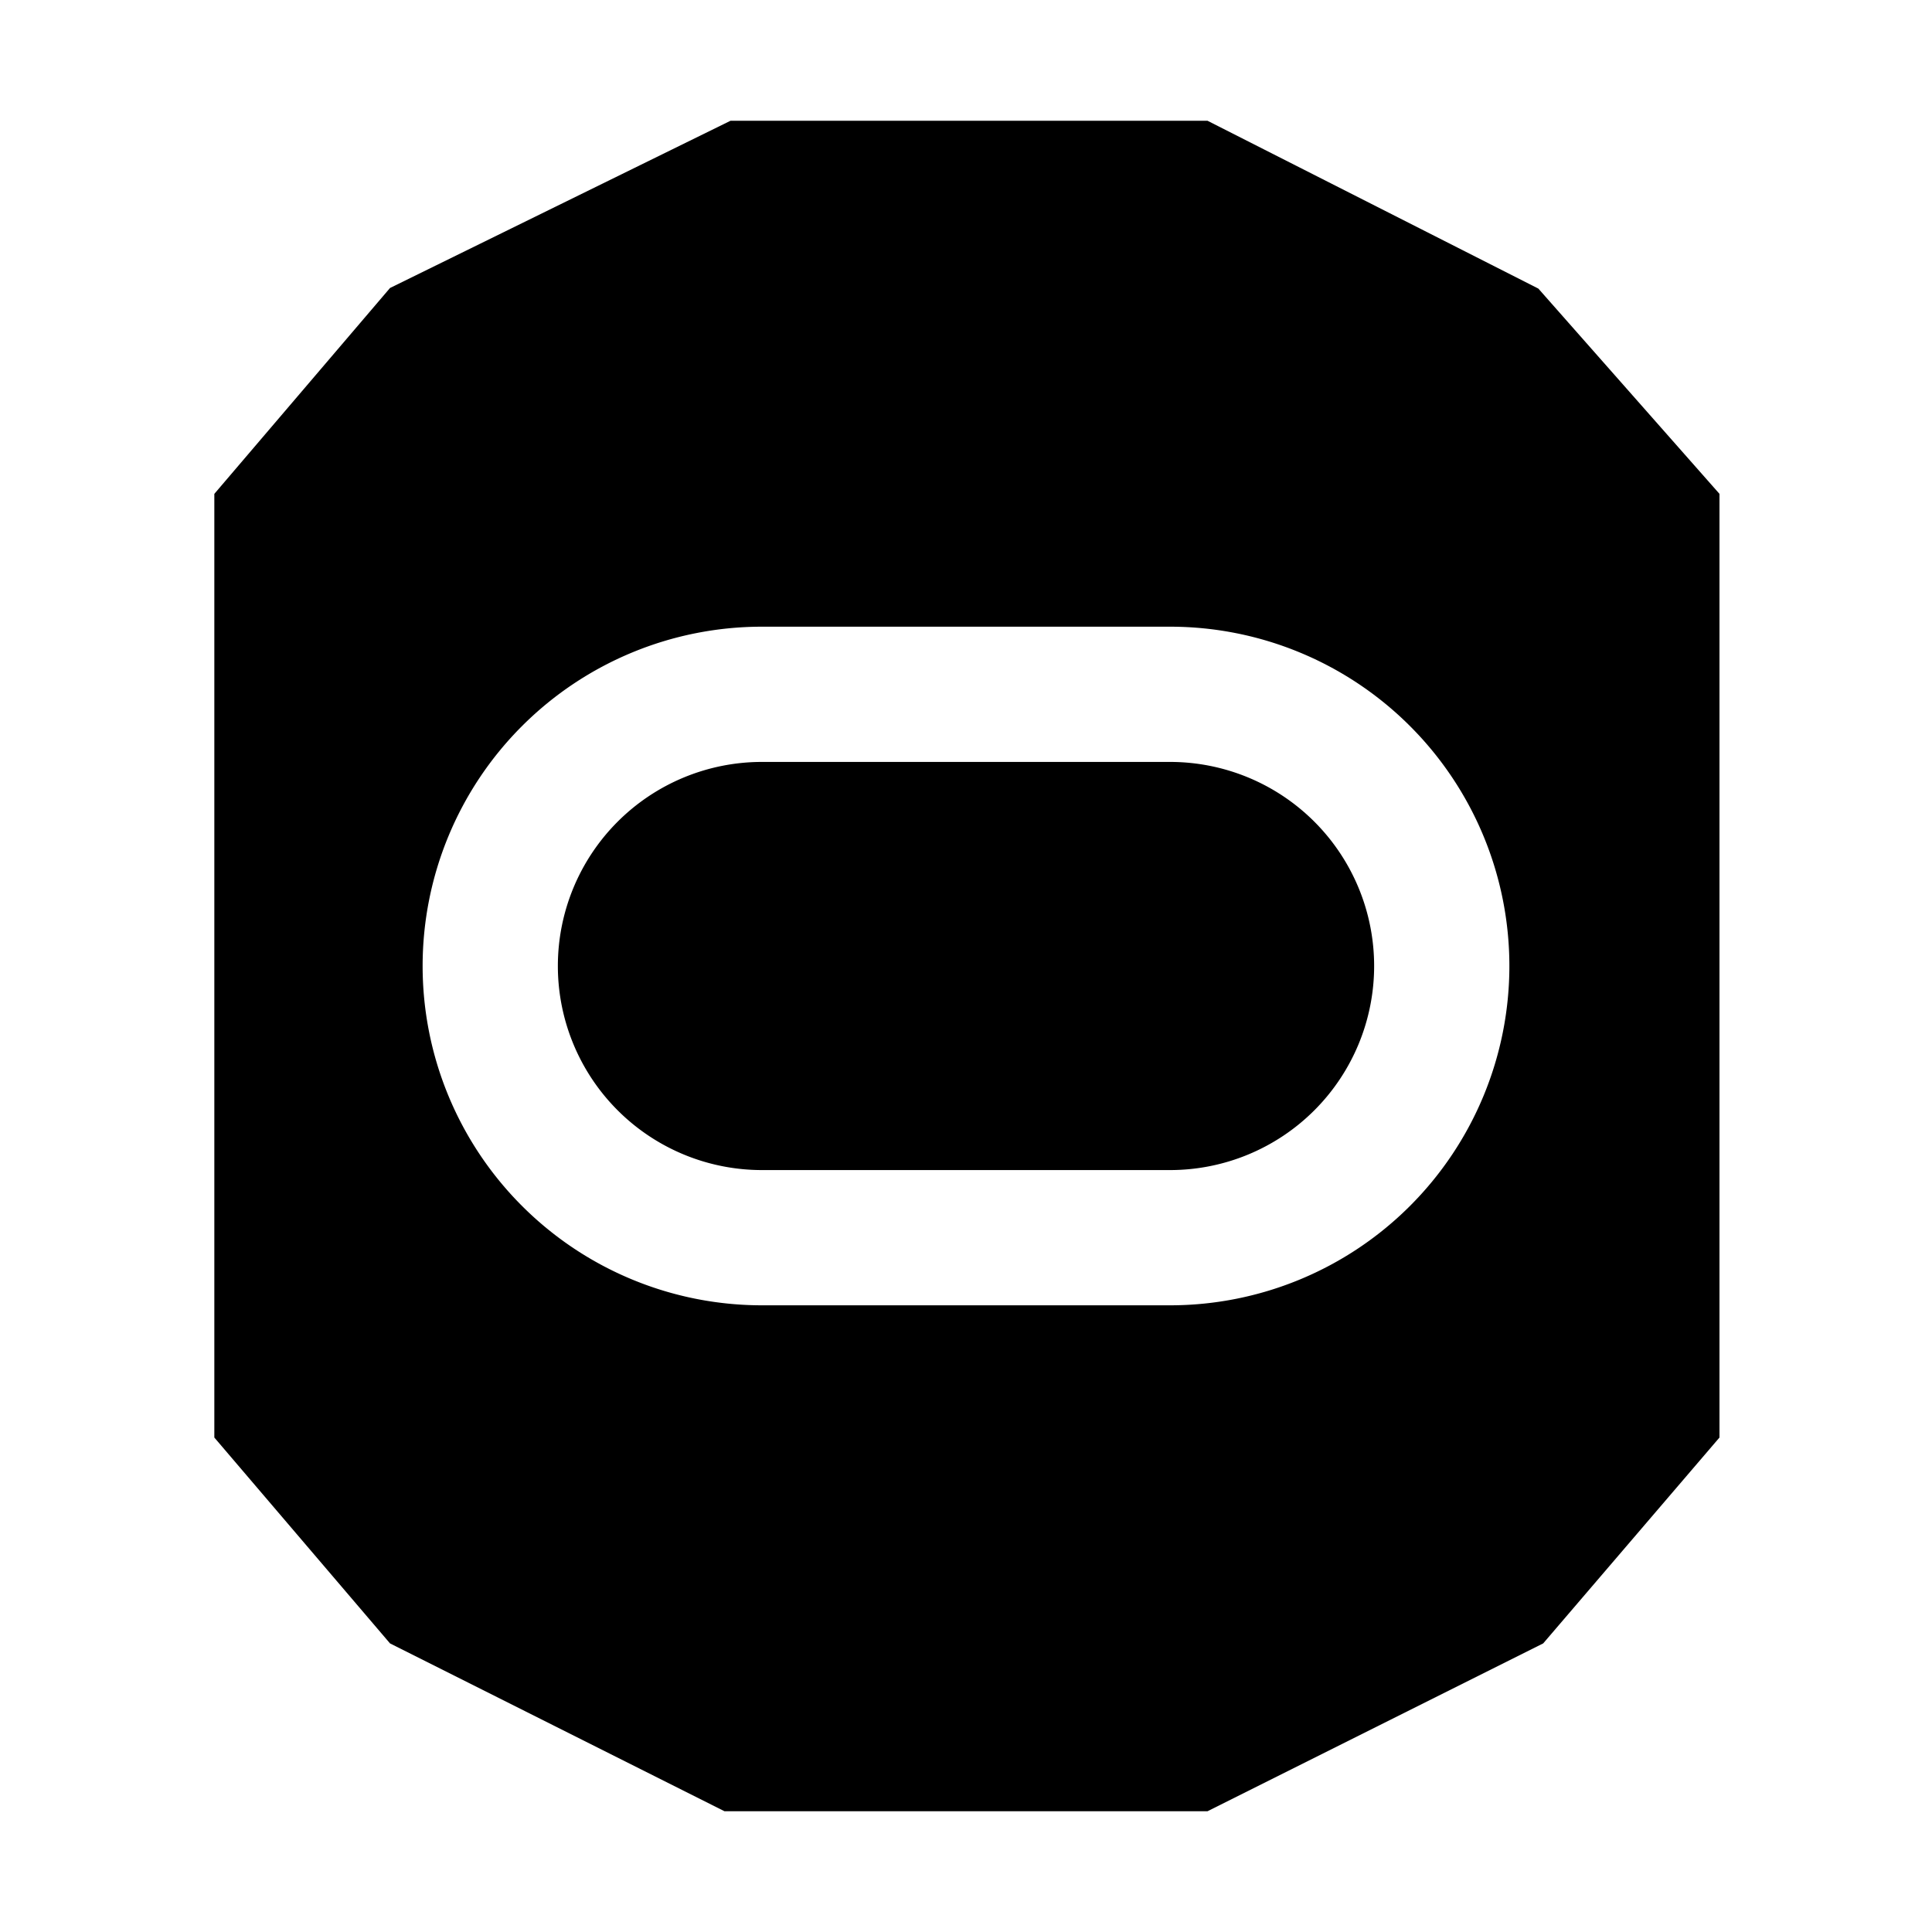 <svg xmlns="http://www.w3.org/2000/svg" viewBox="0 0 32 32" class="palette-list-item-icon" draggable="false"><path d="M19.38 12.62h-6.76a3.38 3.38 0 0 0 0 6.76h6.76a3.38 3.38 0 0 0 0-6.76zm6.1-7.84L20 2h-7.9L6.46 4.77 3.55 8.18v15.63l2.91 3.41L12 30h8l5.56-2.78 2.92-3.41V8.18zm-6.1 16.84h-6.76a5.62 5.62 0 0 1 0-11.24h6.76a5.62 5.62 0 0 1 0 11.24z" data-icon="connector"></path></svg>